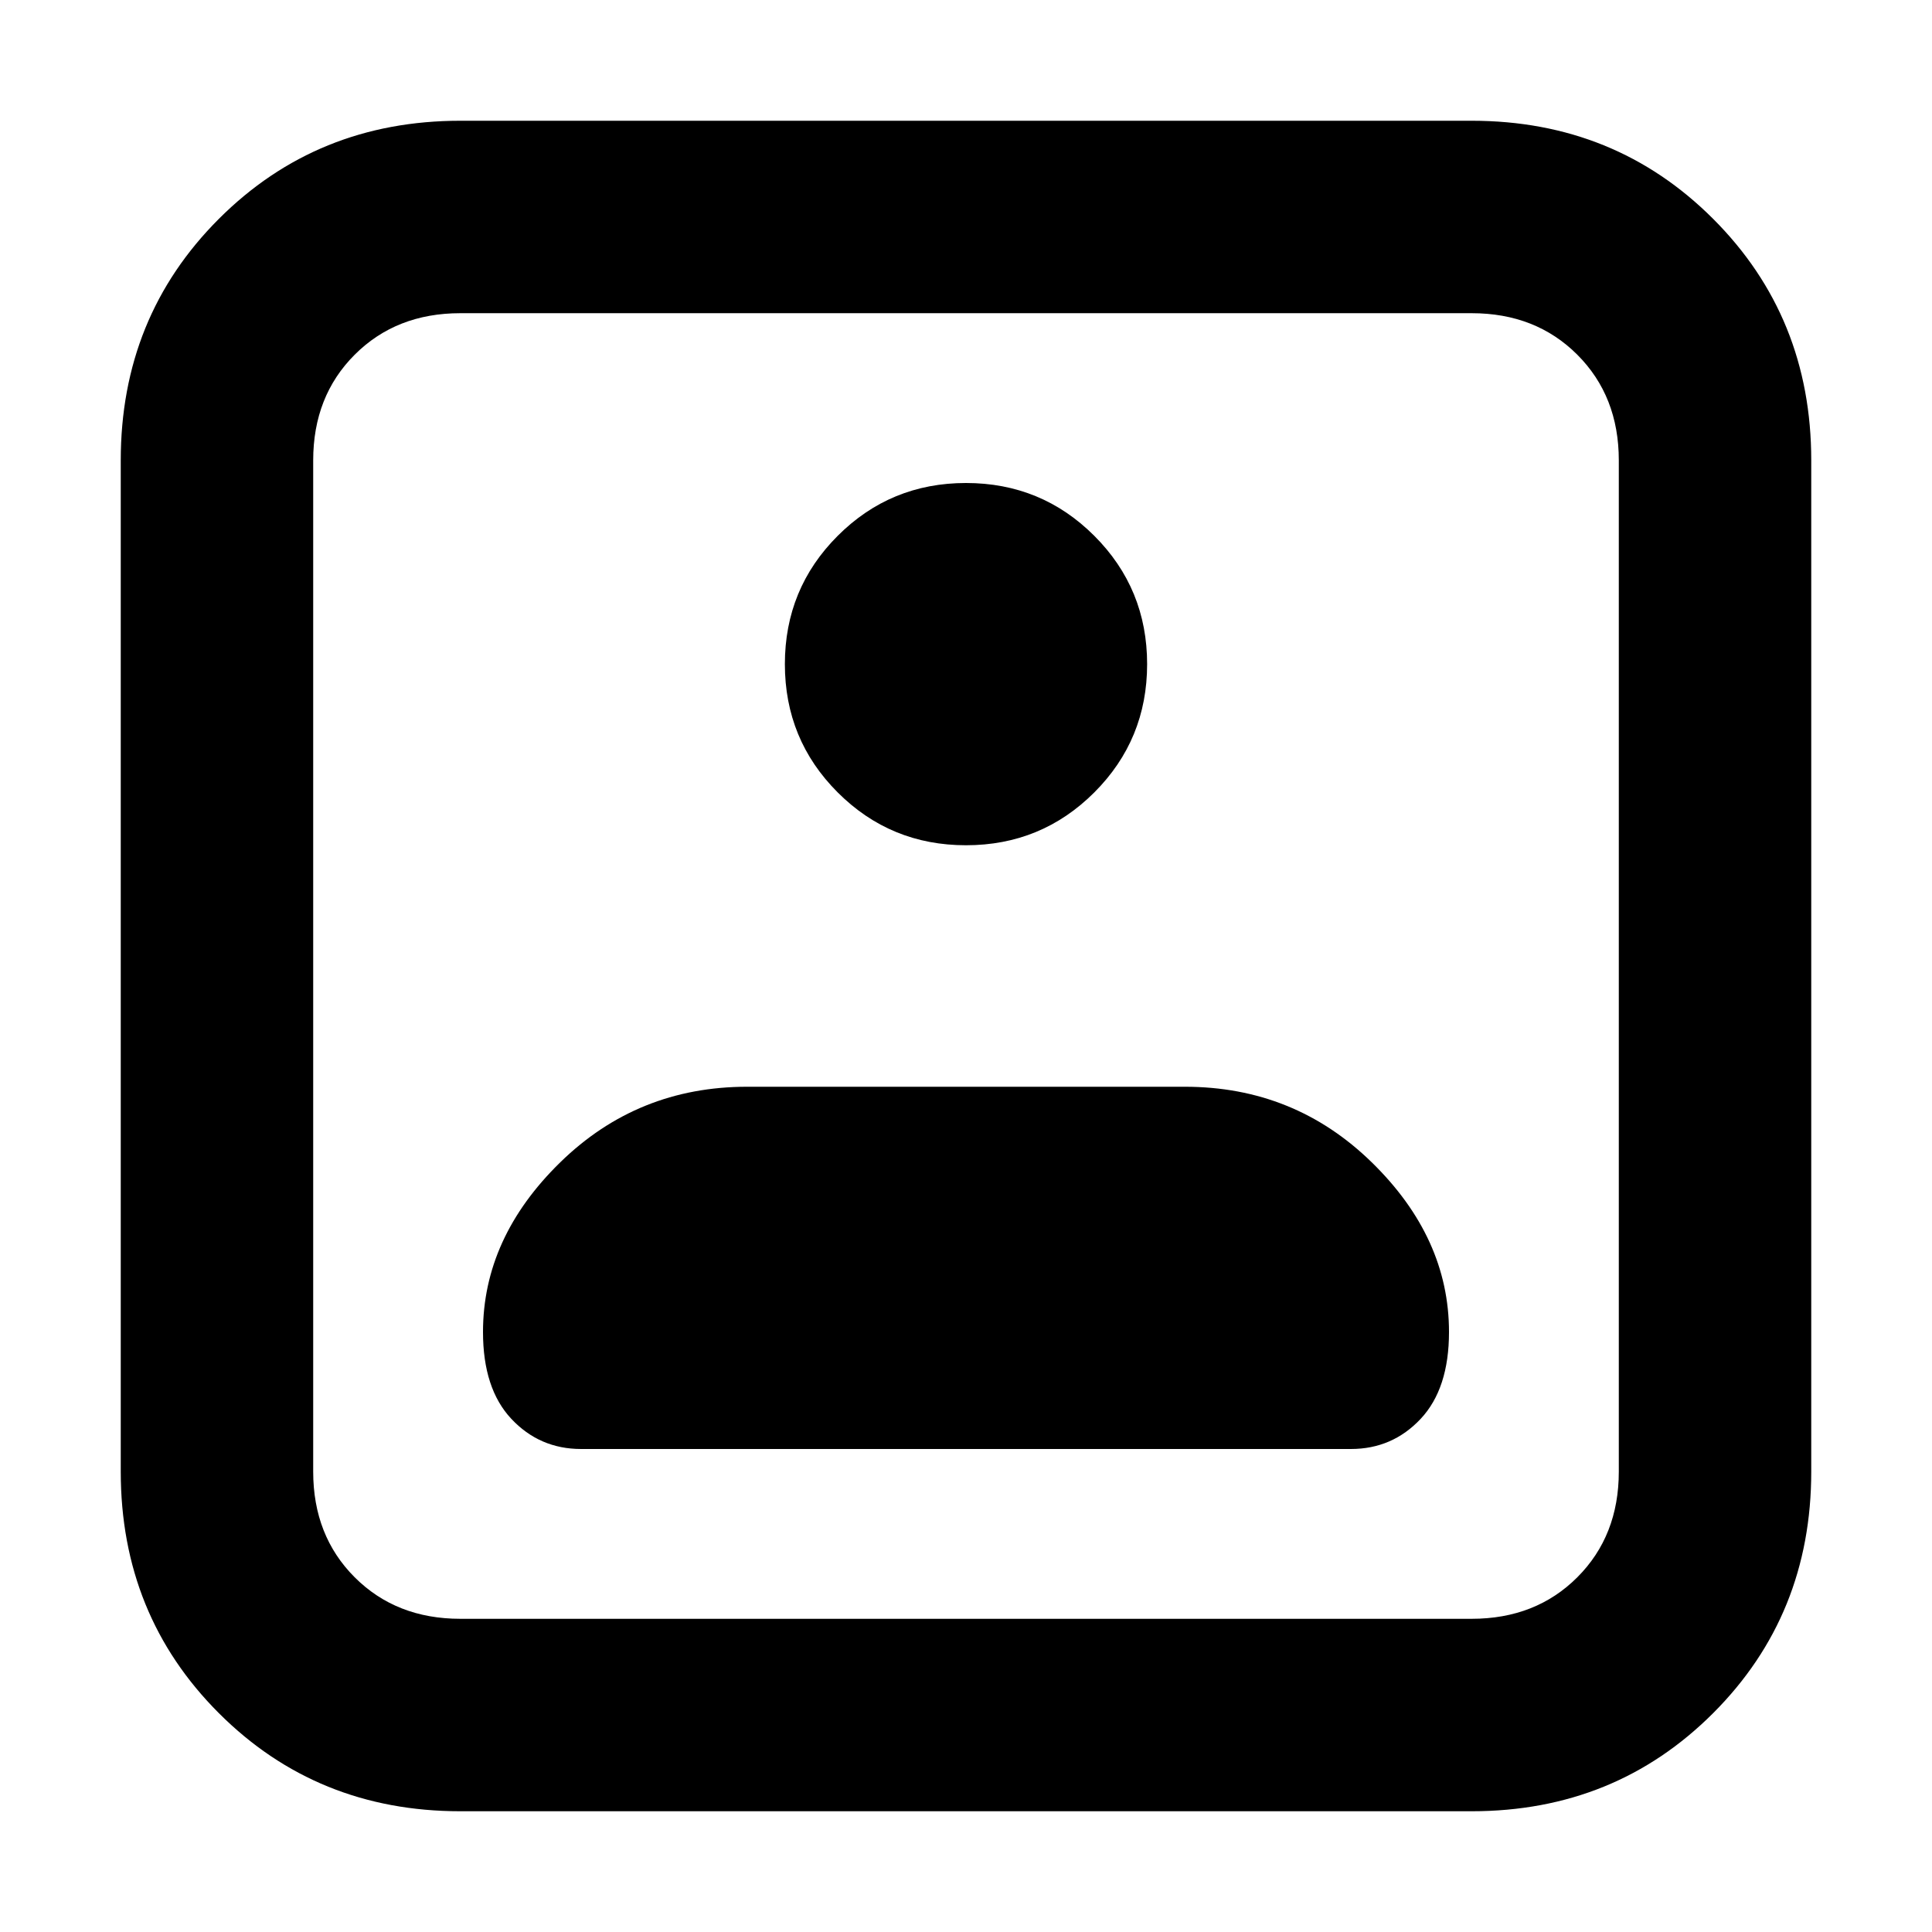 <svg xmlns="http://www.w3.org/2000/svg" viewBox="0 0 512 512">
	<path d="M122 83q-17 0-28 11t-11 28v268q0 17 11 28t28 11h268q17 0 28-11t11-28V122q0-17-11-28t-28-11H122zm268 397H122q-38 0-64-26t-26-64V122q0-38 26-64t64-26h268q38 0 64 26t26 64v268q0 38-26 64t-64 26zm-32-96H154q-11 0-18.5-8t-7.5-23q0-25 20.5-45t49.5-20h116q29 0 49.5 20t20.5 45q0 15-7.5 23t-18.5 8zM256 224q-20 0-34-14t-14-34 14-34 34-14 34 14 14 34-14 34-34 14z"/>
</svg>
